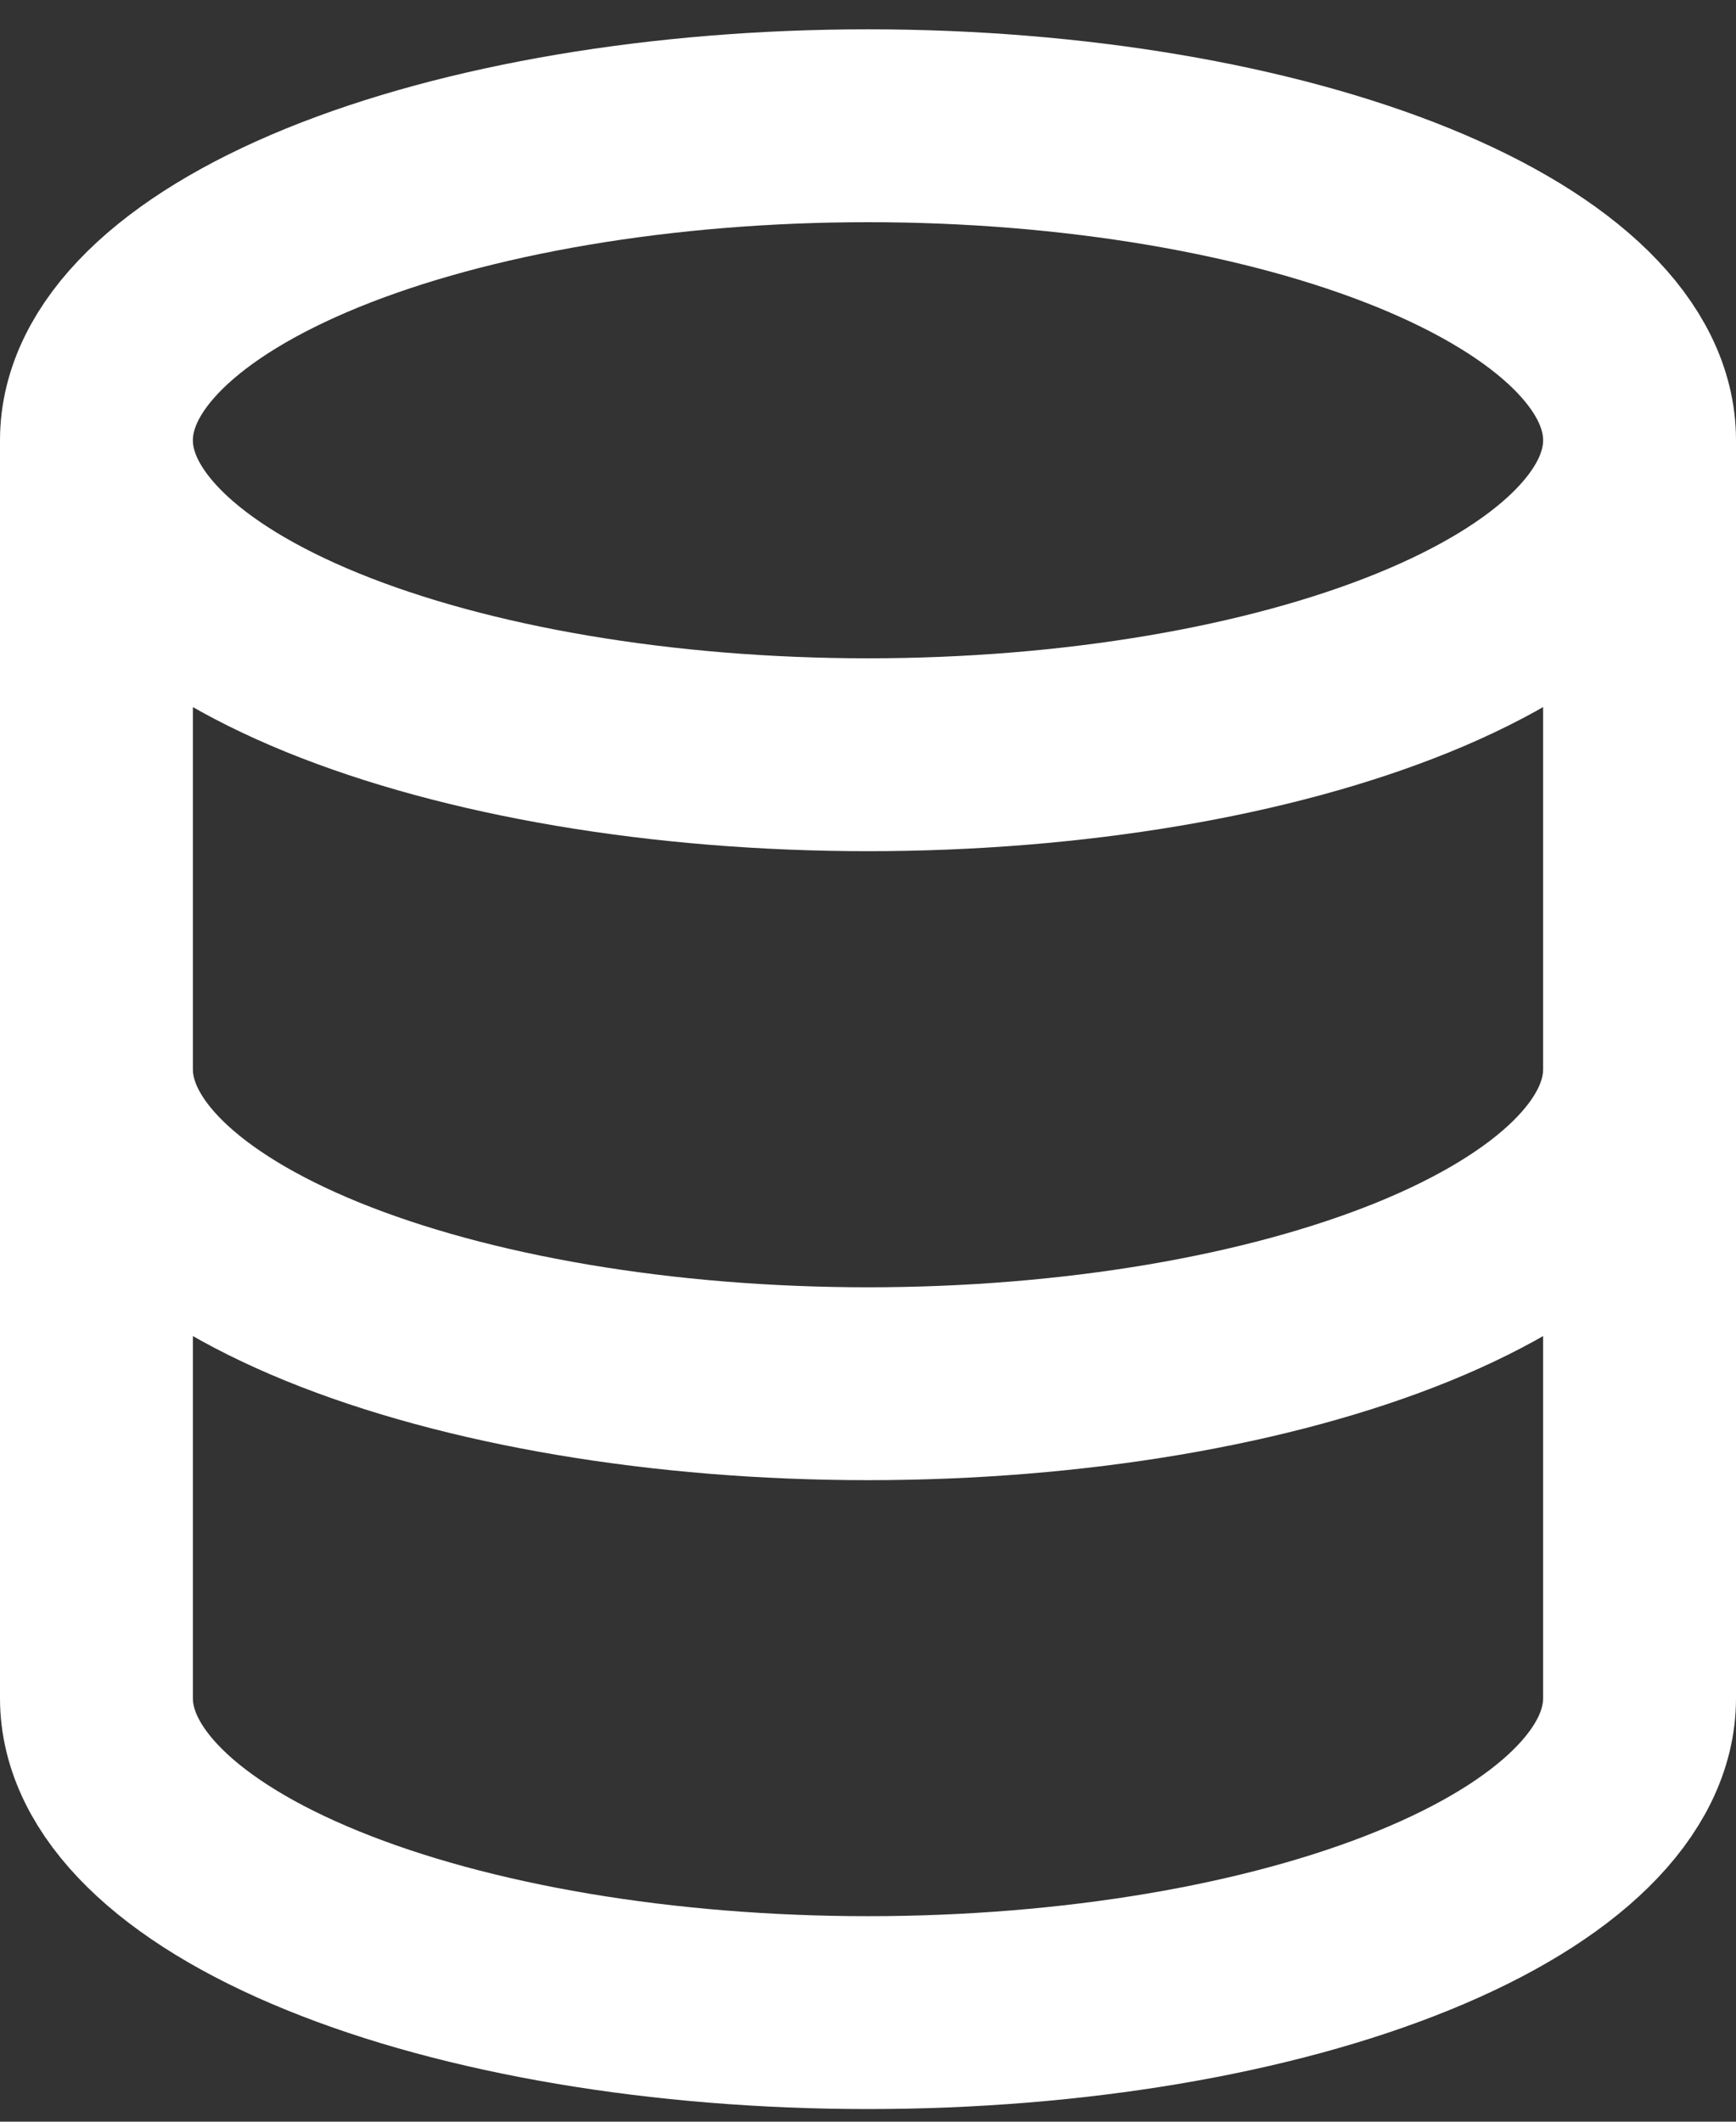 <svg width="18" height="22" viewBox="0 0 18 22" fill="none" xmlns="http://www.w3.org/2000/svg">
<rect x="0" y="0" width="18" height="22" fill="#333333" stroke="none"/>
<path d="M1 4.565C1 5.43 1.843 6.259 3.343 6.871C4.843 7.482 6.878 7.826 9 7.826C11.122 7.826 13.157 7.482 14.657 6.871C16.157 6.259 17 5.43 17 4.565M1 4.565C1 3.7 1.843 2.871 3.343 2.259C4.843 1.648 6.878 1.304 9 1.304C11.122 1.304 13.157 1.648 14.657 2.259C16.157 2.871 17 3.7 17 4.565M1 4.565V11.087M17 4.565V11.087M1 11.087C1 11.952 1.843 12.781 3.343 13.393C4.843 14.004 6.878 14.348 9 14.348C11.122 14.348 13.157 14.004 14.657 13.393C16.157 12.781 17 11.952 17 11.087M1 11.087V17.609C1 18.474 1.843 19.303 3.343 19.914C4.843 20.526 6.878 20.869 9 20.869C11.122 20.869 13.157 20.526 14.657 19.914C16.157 19.303 17 18.474 17 17.609V11.087" stroke="white" stroke-width="2" stroke-linecap="round" stroke-linejoin="round"/>
</svg>
